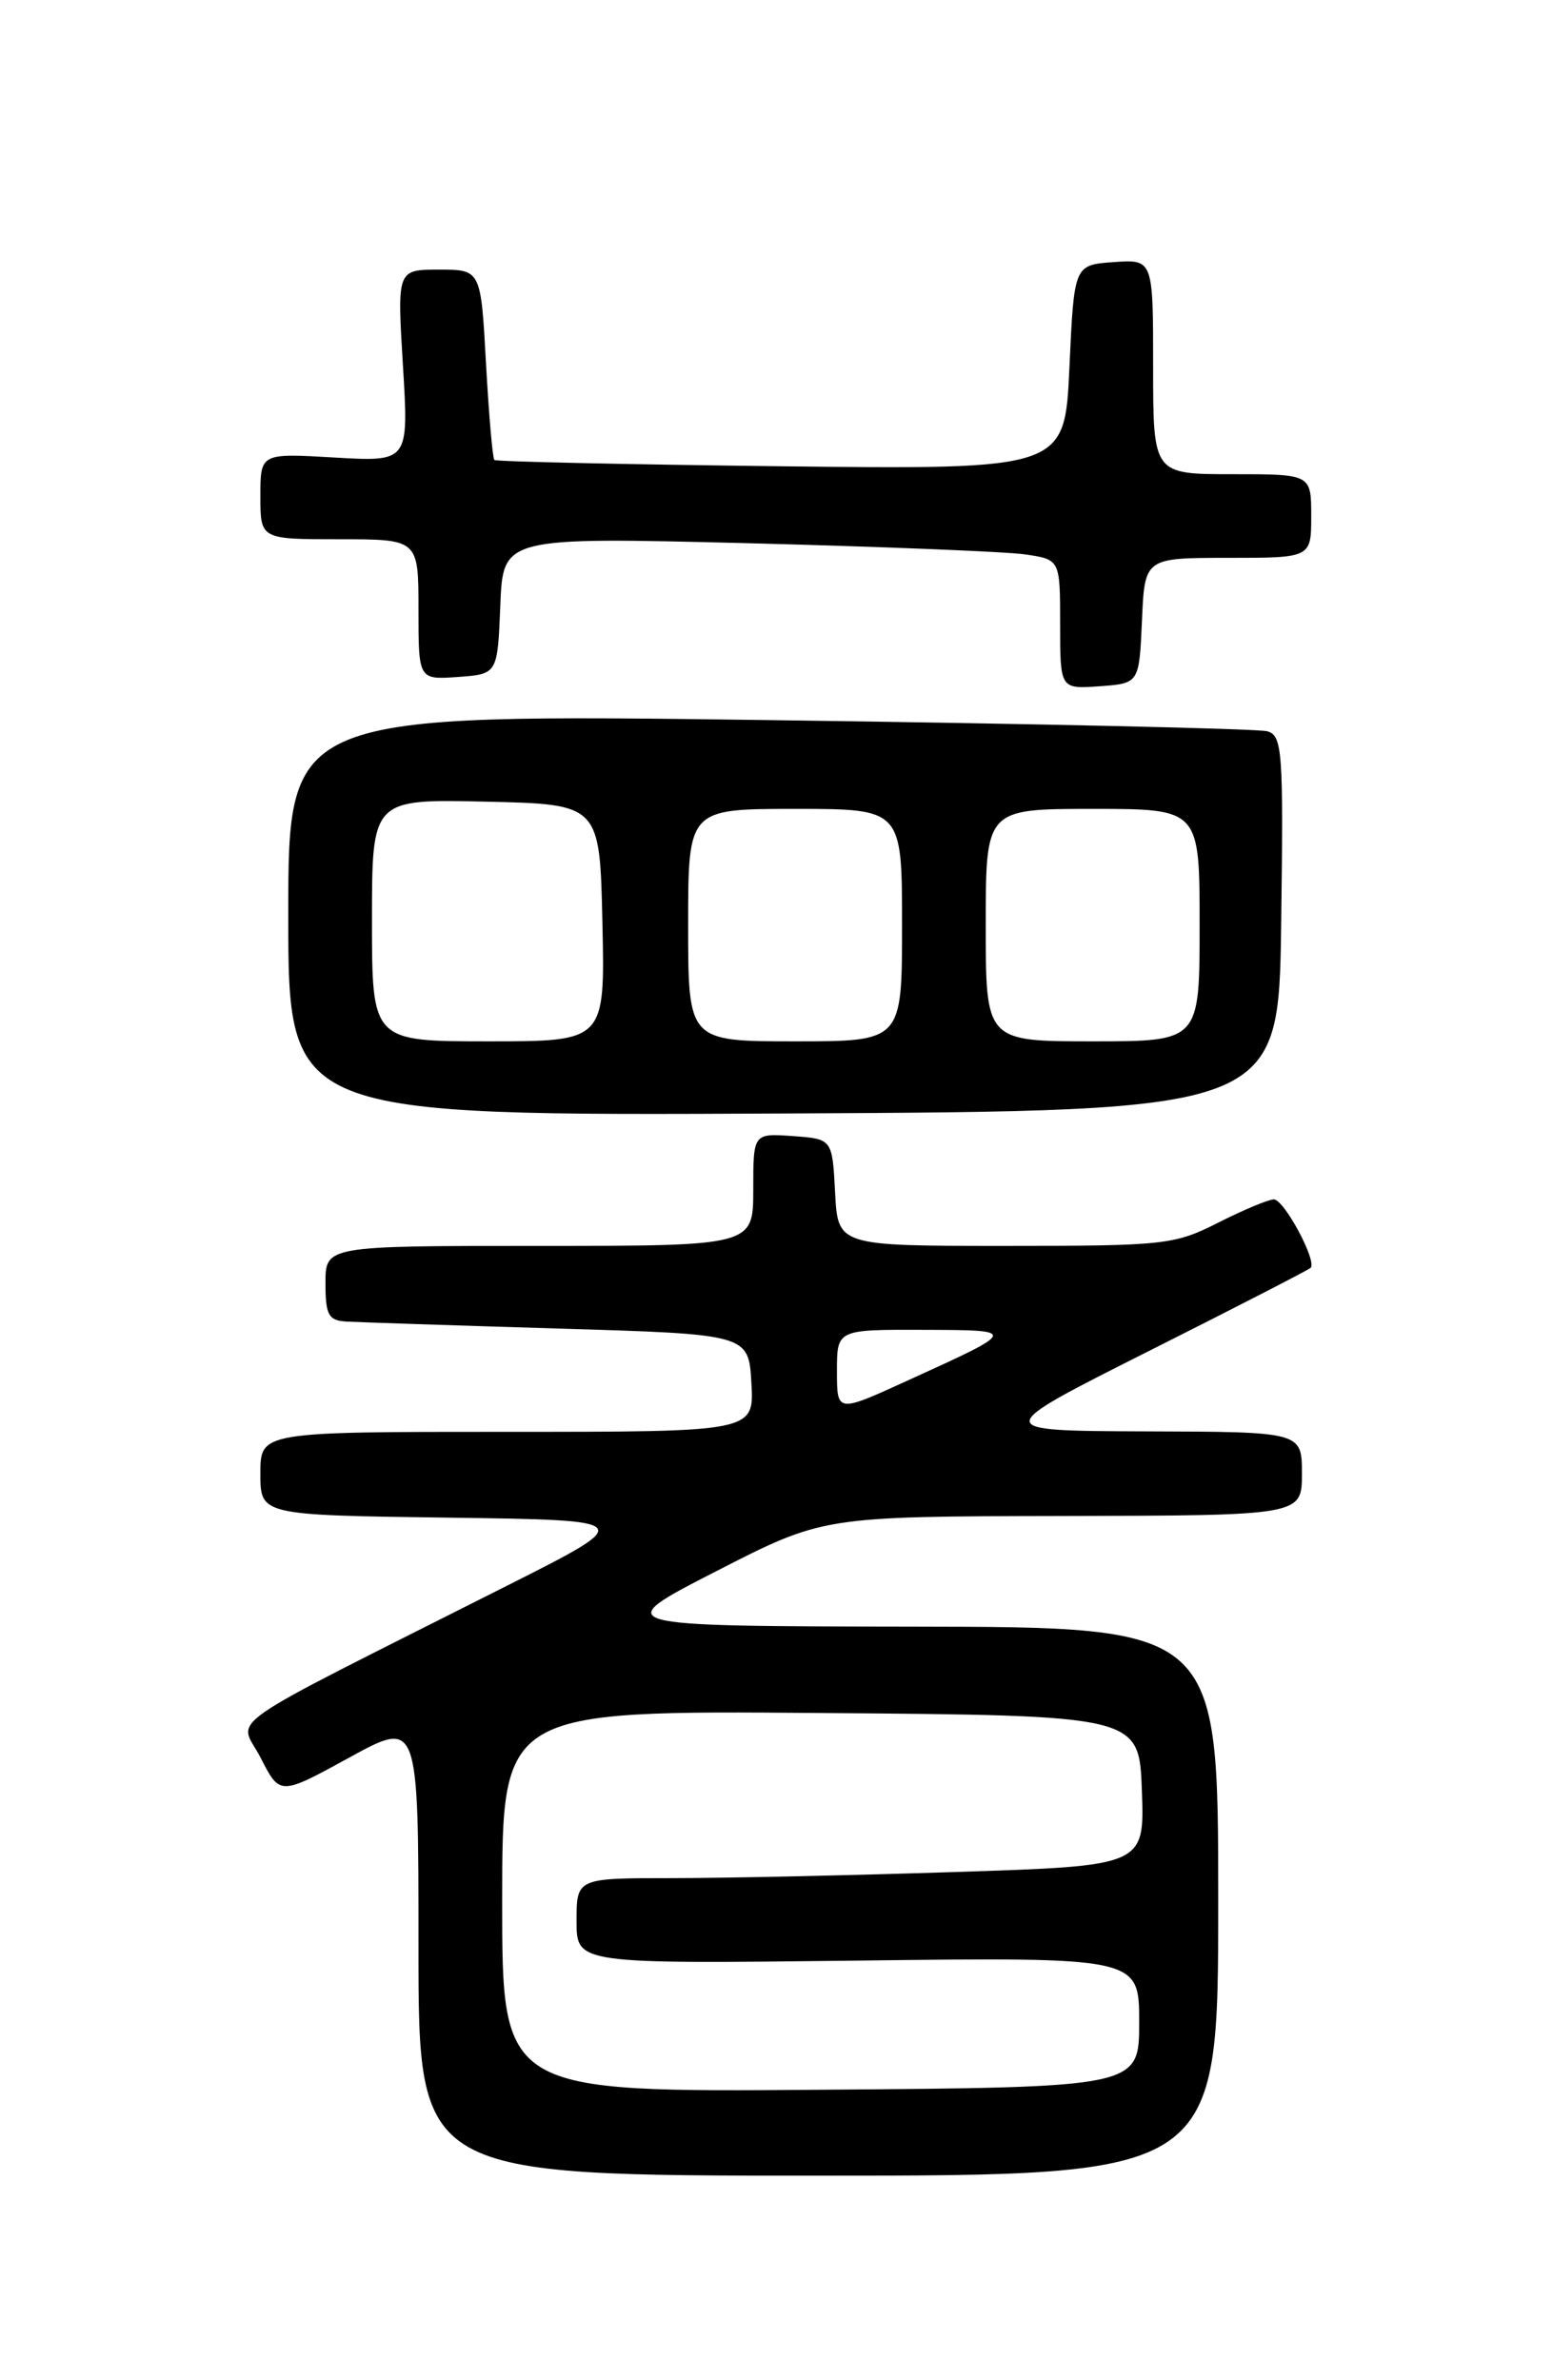 <?xml version="1.0" encoding="UTF-8" standalone="no"?>
<!DOCTYPE svg PUBLIC "-//W3C//DTD SVG 1.1//EN" "http://www.w3.org/Graphics/SVG/1.1/DTD/svg11.dtd" >
<svg xmlns="http://www.w3.org/2000/svg" xmlns:xlink="http://www.w3.org/1999/xlink" version="1.1" viewBox="0 0 167 256">
 <g >
 <path fill="currentColor"
d=" M 131.00 204.50 C 131.00 175.00 131.00 175.00 98.25 174.95 C 65.50 174.90 65.50 174.90 77.00 169.00 C 88.50 163.10 88.50 163.10 114.25 163.05 C 140.00 163.00 140.00 163.00 140.00 158.50 C 140.00 154.00 140.00 154.00 123.25 153.95 C 106.50 153.89 106.50 153.89 123.50 145.33 C 132.85 140.63 140.69 136.59 140.93 136.37 C 141.67 135.69 138.09 129.00 136.98 129.00 C 136.41 129.00 133.71 130.13 131.00 131.50 C 126.28 133.89 125.28 134.00 108.08 134.00 C 90.10 134.00 90.10 134.00 89.80 128.25 C 89.50 122.50 89.50 122.50 85.25 122.19 C 81.00 121.89 81.00 121.89 81.00 127.94 C 81.00 134.00 81.00 134.00 58.00 134.00 C 35.00 134.00 35.00 134.00 35.00 138.00 C 35.00 141.44 35.31 142.02 37.25 142.14 C 38.49 142.21 48.72 142.55 60.00 142.89 C 80.50 143.50 80.50 143.50 80.80 148.75 C 81.10 154.00 81.10 154.00 54.55 154.00 C 28.00 154.00 28.00 154.00 28.00 158.48 C 28.00 162.96 28.00 162.96 48.25 163.23 C 68.50 163.50 68.50 163.50 54.50 170.56 C 22.63 186.65 25.70 184.50 28.04 189.08 C 30.10 193.12 30.10 193.12 37.55 189.04 C 45.00 184.95 45.00 184.95 45.00 209.47 C 45.00 234.00 45.00 234.00 88.00 234.00 C 131.00 234.00 131.00 234.00 131.00 204.50 Z  M 137.77 99.32 C 138.02 80.74 137.90 79.11 136.27 78.65 C 135.30 78.37 111.21 77.83 82.75 77.45 C 31.00 76.76 31.00 76.76 31.00 98.39 C 31.00 120.02 31.00 120.02 84.25 119.76 C 137.50 119.50 137.50 119.50 137.77 99.32 Z  M 122.80 66.75 C 123.09 60.00 123.09 60.00 132.05 60.00 C 141.00 60.00 141.00 60.00 141.00 55.50 C 141.00 51.00 141.00 51.00 132.50 51.00 C 124.00 51.00 124.00 51.00 124.00 39.44 C 124.00 27.89 124.00 27.89 119.75 28.19 C 115.50 28.50 115.50 28.50 115.00 39.50 C 114.50 50.50 114.50 50.50 84.00 50.15 C 67.22 49.95 53.35 49.65 53.16 49.47 C 52.97 49.30 52.57 44.62 52.26 39.08 C 51.71 29.00 51.71 29.00 47.20 29.00 C 42.70 29.00 42.70 29.00 43.33 39.33 C 43.96 49.67 43.96 49.67 35.98 49.21 C 28.00 48.74 28.00 48.74 28.00 53.37 C 28.00 58.00 28.00 58.00 36.50 58.00 C 45.00 58.00 45.00 58.00 45.00 65.56 C 45.00 73.11 45.00 73.11 49.25 72.81 C 53.50 72.50 53.50 72.50 53.80 65.13 C 54.09 57.77 54.09 57.77 80.30 58.42 C 94.71 58.79 108.19 59.33 110.25 59.63 C 114.00 60.18 114.00 60.18 114.00 67.15 C 114.00 74.11 114.00 74.11 118.25 73.81 C 122.50 73.50 122.50 73.50 122.80 66.75 Z  M 54.00 204.50 C 54.00 183.97 54.00 183.97 88.25 184.24 C 122.50 184.50 122.50 184.50 122.79 192.59 C 123.08 200.68 123.08 200.68 102.79 201.34 C 91.63 201.70 77.89 202.00 72.25 202.00 C 62.00 202.00 62.00 202.00 62.00 206.62 C 62.00 211.23 62.00 211.23 92.25 210.87 C 122.50 210.50 122.50 210.50 122.50 217.50 C 122.50 224.50 122.50 224.50 88.25 224.76 C 54.00 225.03 54.00 225.03 54.00 204.50 Z  M 90.00 147.47 C 90.00 143.00 90.00 143.00 99.25 143.03 C 109.56 143.06 109.58 143.03 97.43 148.56 C 90.00 151.95 90.00 151.95 90.00 147.47 Z  M 40.00 98.97 C 40.00 85.94 40.00 85.94 52.25 86.22 C 64.50 86.50 64.50 86.50 64.78 99.25 C 65.06 112.00 65.06 112.00 52.53 112.00 C 40.00 112.00 40.00 112.00 40.00 98.97 Z  M 74.00 99.50 C 74.00 87.00 74.00 87.00 85.50 87.00 C 97.00 87.00 97.00 87.00 97.00 99.50 C 97.00 112.00 97.00 112.00 85.50 112.00 C 74.00 112.00 74.00 112.00 74.00 99.50 Z  M 106.00 99.50 C 106.00 87.00 106.00 87.00 117.50 87.00 C 129.00 87.00 129.00 87.00 129.00 99.50 C 129.00 112.00 129.00 112.00 117.50 112.00 C 106.00 112.00 106.00 112.00 106.00 99.50 Z "/>
</g>
</svg>